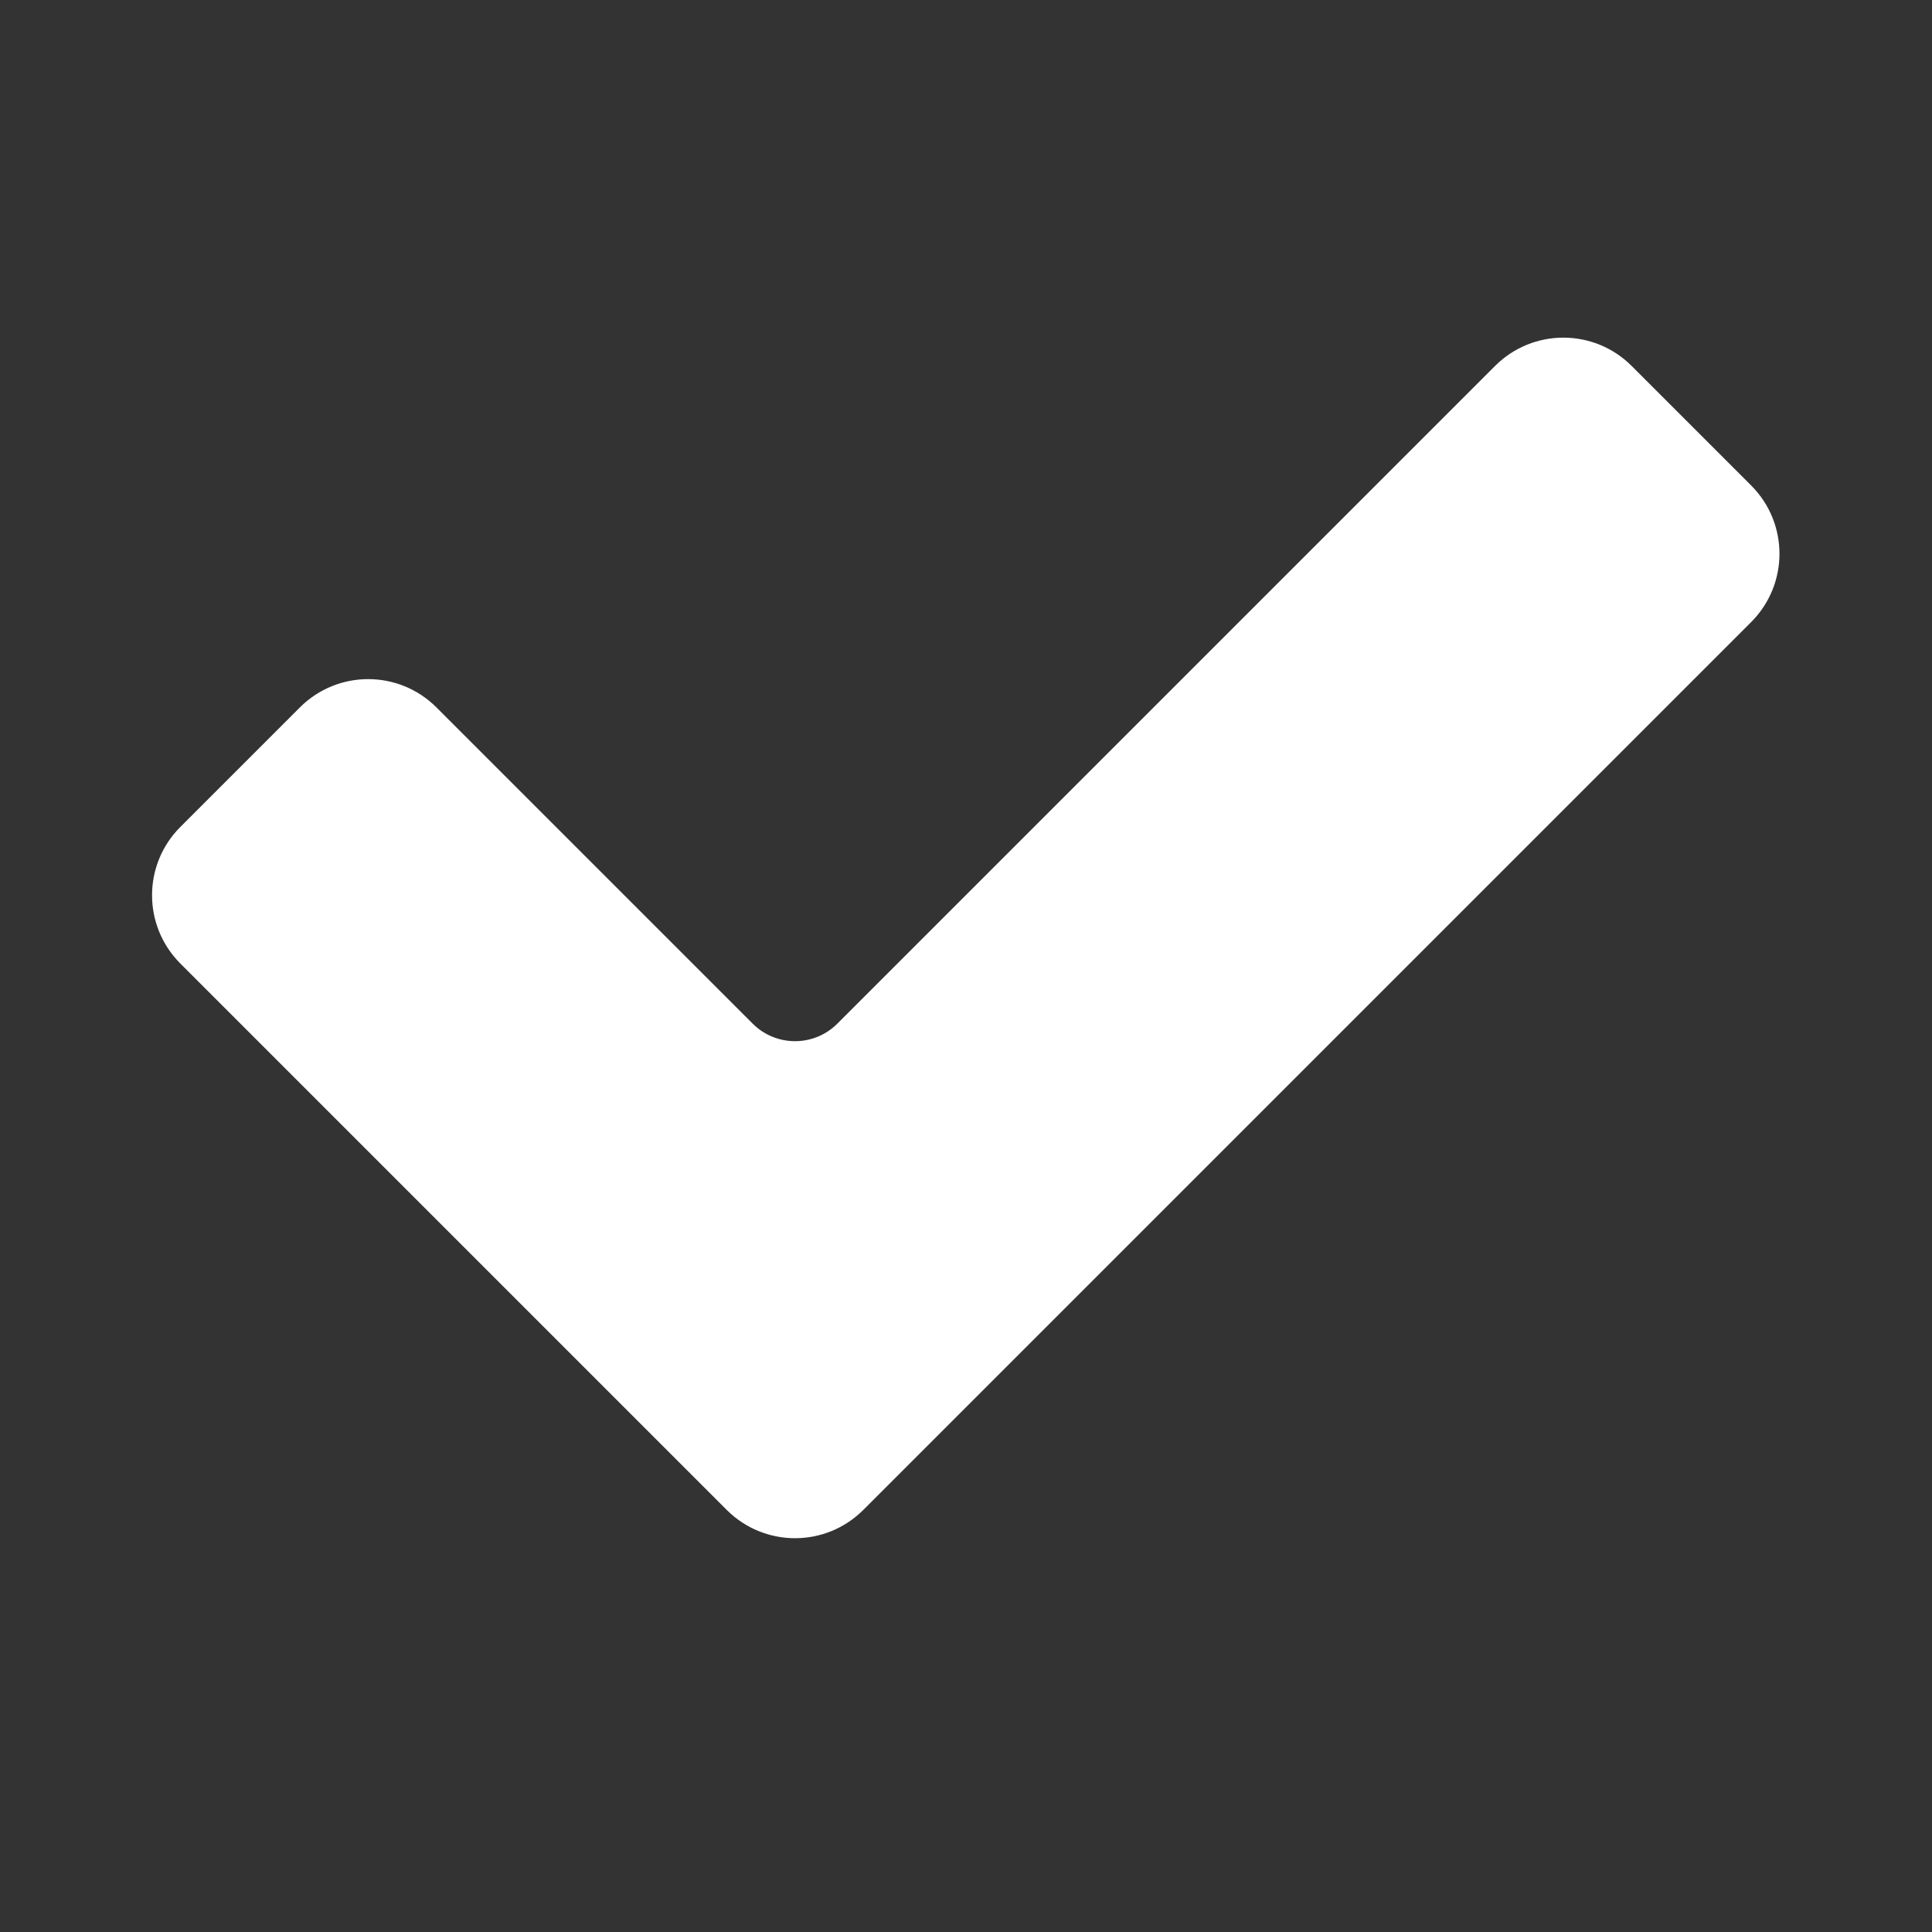 <?xml version="1.0" encoding="UTF-8" standalone="no"?>
<!DOCTYPE svg PUBLIC "-//W3C//DTD SVG 1.1//EN" "http://www.w3.org/Graphics/SVG/1.1/DTD/svg11.dtd">
<svg width="100%" height="100%" viewBox="0 0 16 16" version="1.1" xmlns="http://www.w3.org/2000/svg" xmlns:xlink="http://www.w3.org/1999/xlink" xml:space="preserve" xmlns:serif="http://www.serif.com/" style="fill-rule:evenodd;clip-rule:evenodd;stroke-linejoin:round;stroke-miterlimit:2;">
    <rect x="0" y="0" width="16" height="16" fill="#333333" stroke="none"/>
    <g transform="matrix(0.707,-0.707,0.707,0.707,-2.607,6.707)">
        <path d="M2.8,3C2.358,3 2,3.358 2,3.8C2,5.333 2,8.667 2,10.2C2,10.642 2.358,11 2.8,11C4.982,11 11.018,11 13.2,11C13.642,11 14,10.642 14,10.2C14,9.767 14,9.233 14,8.8C14,8.358 13.642,8 13.2,8C11.381,8 6.978,8 5.496,8C5.222,8 5,7.778 5,7.504C5,6.638 5,4.844 5,3.8C5,3.358 4.642,3 4.2,3C3.767,3 3.233,3 2.8,3Z" style="fill:white;"/>
    </g>
</svg>
